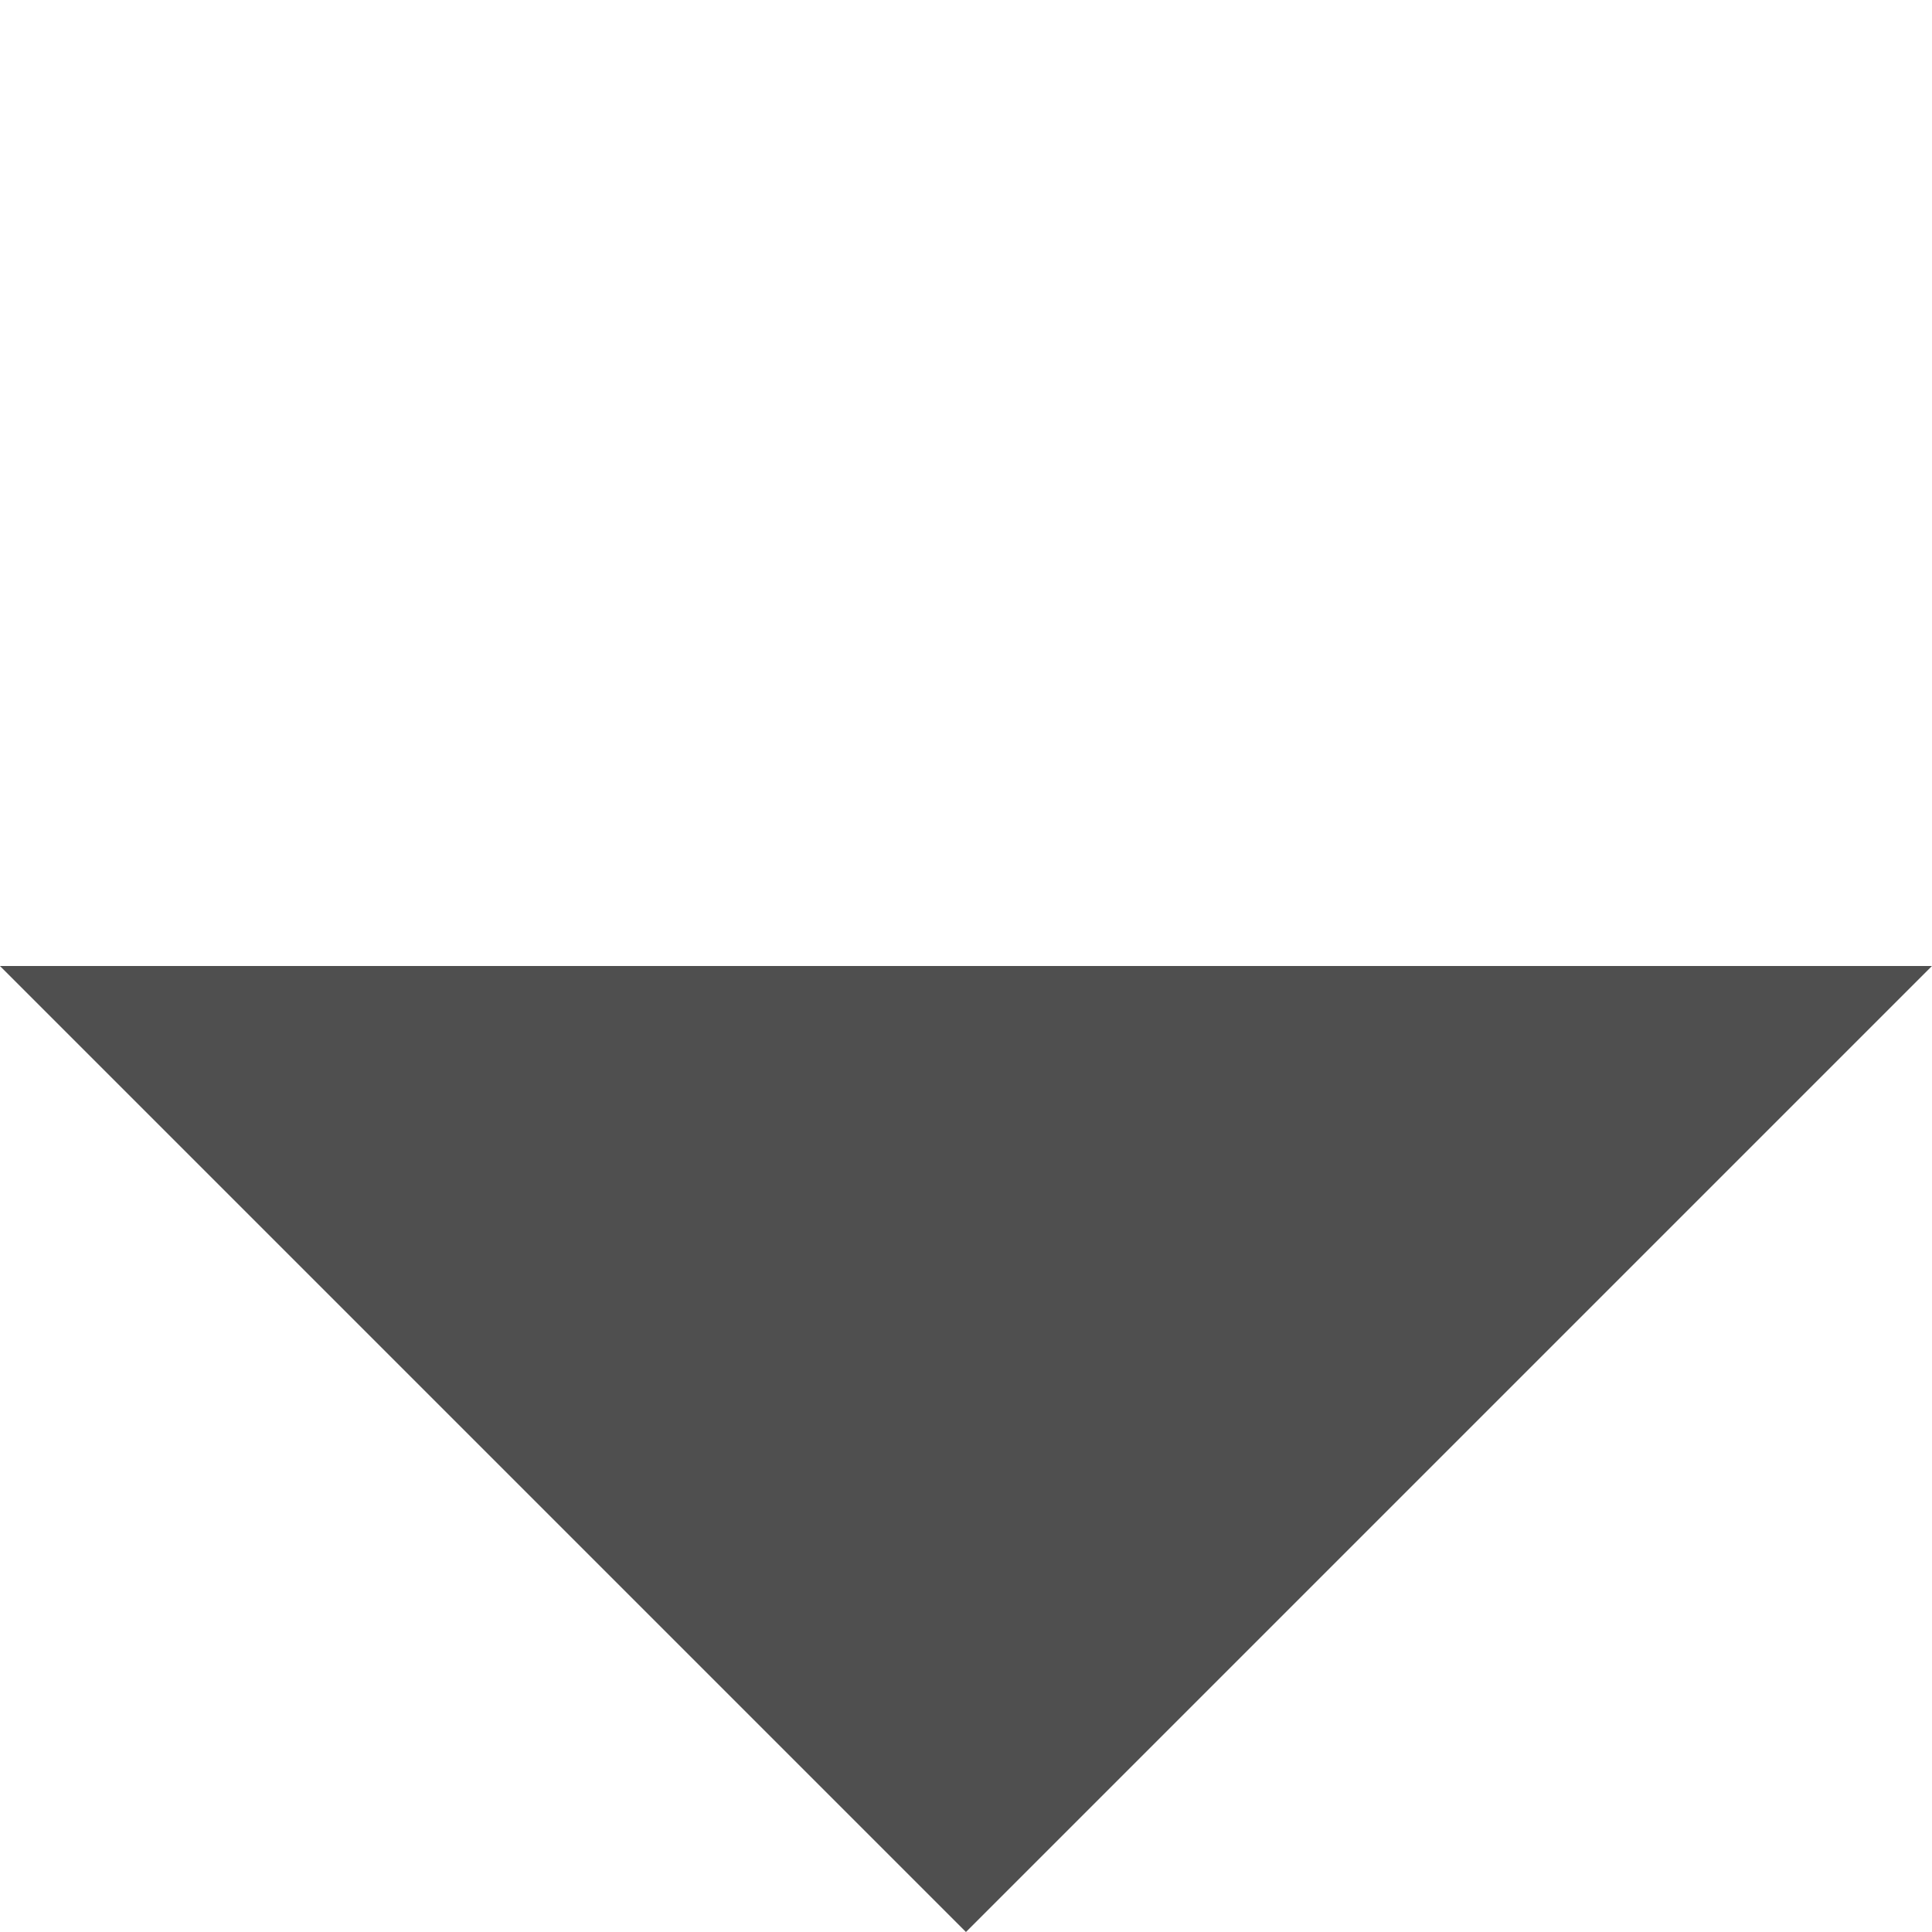 <svg xmlns="http://www.w3.org/2000/svg" width="20.013" height="20.013" viewBox="0 0 20.013 20.013">
  <path id="Path_15" data-name="Path 15" d="M0,0H14.151L0,14.151H0Z" transform="translate(10.006 20.013) rotate(-135)" fill="#4f4f4f"/>
</svg>
